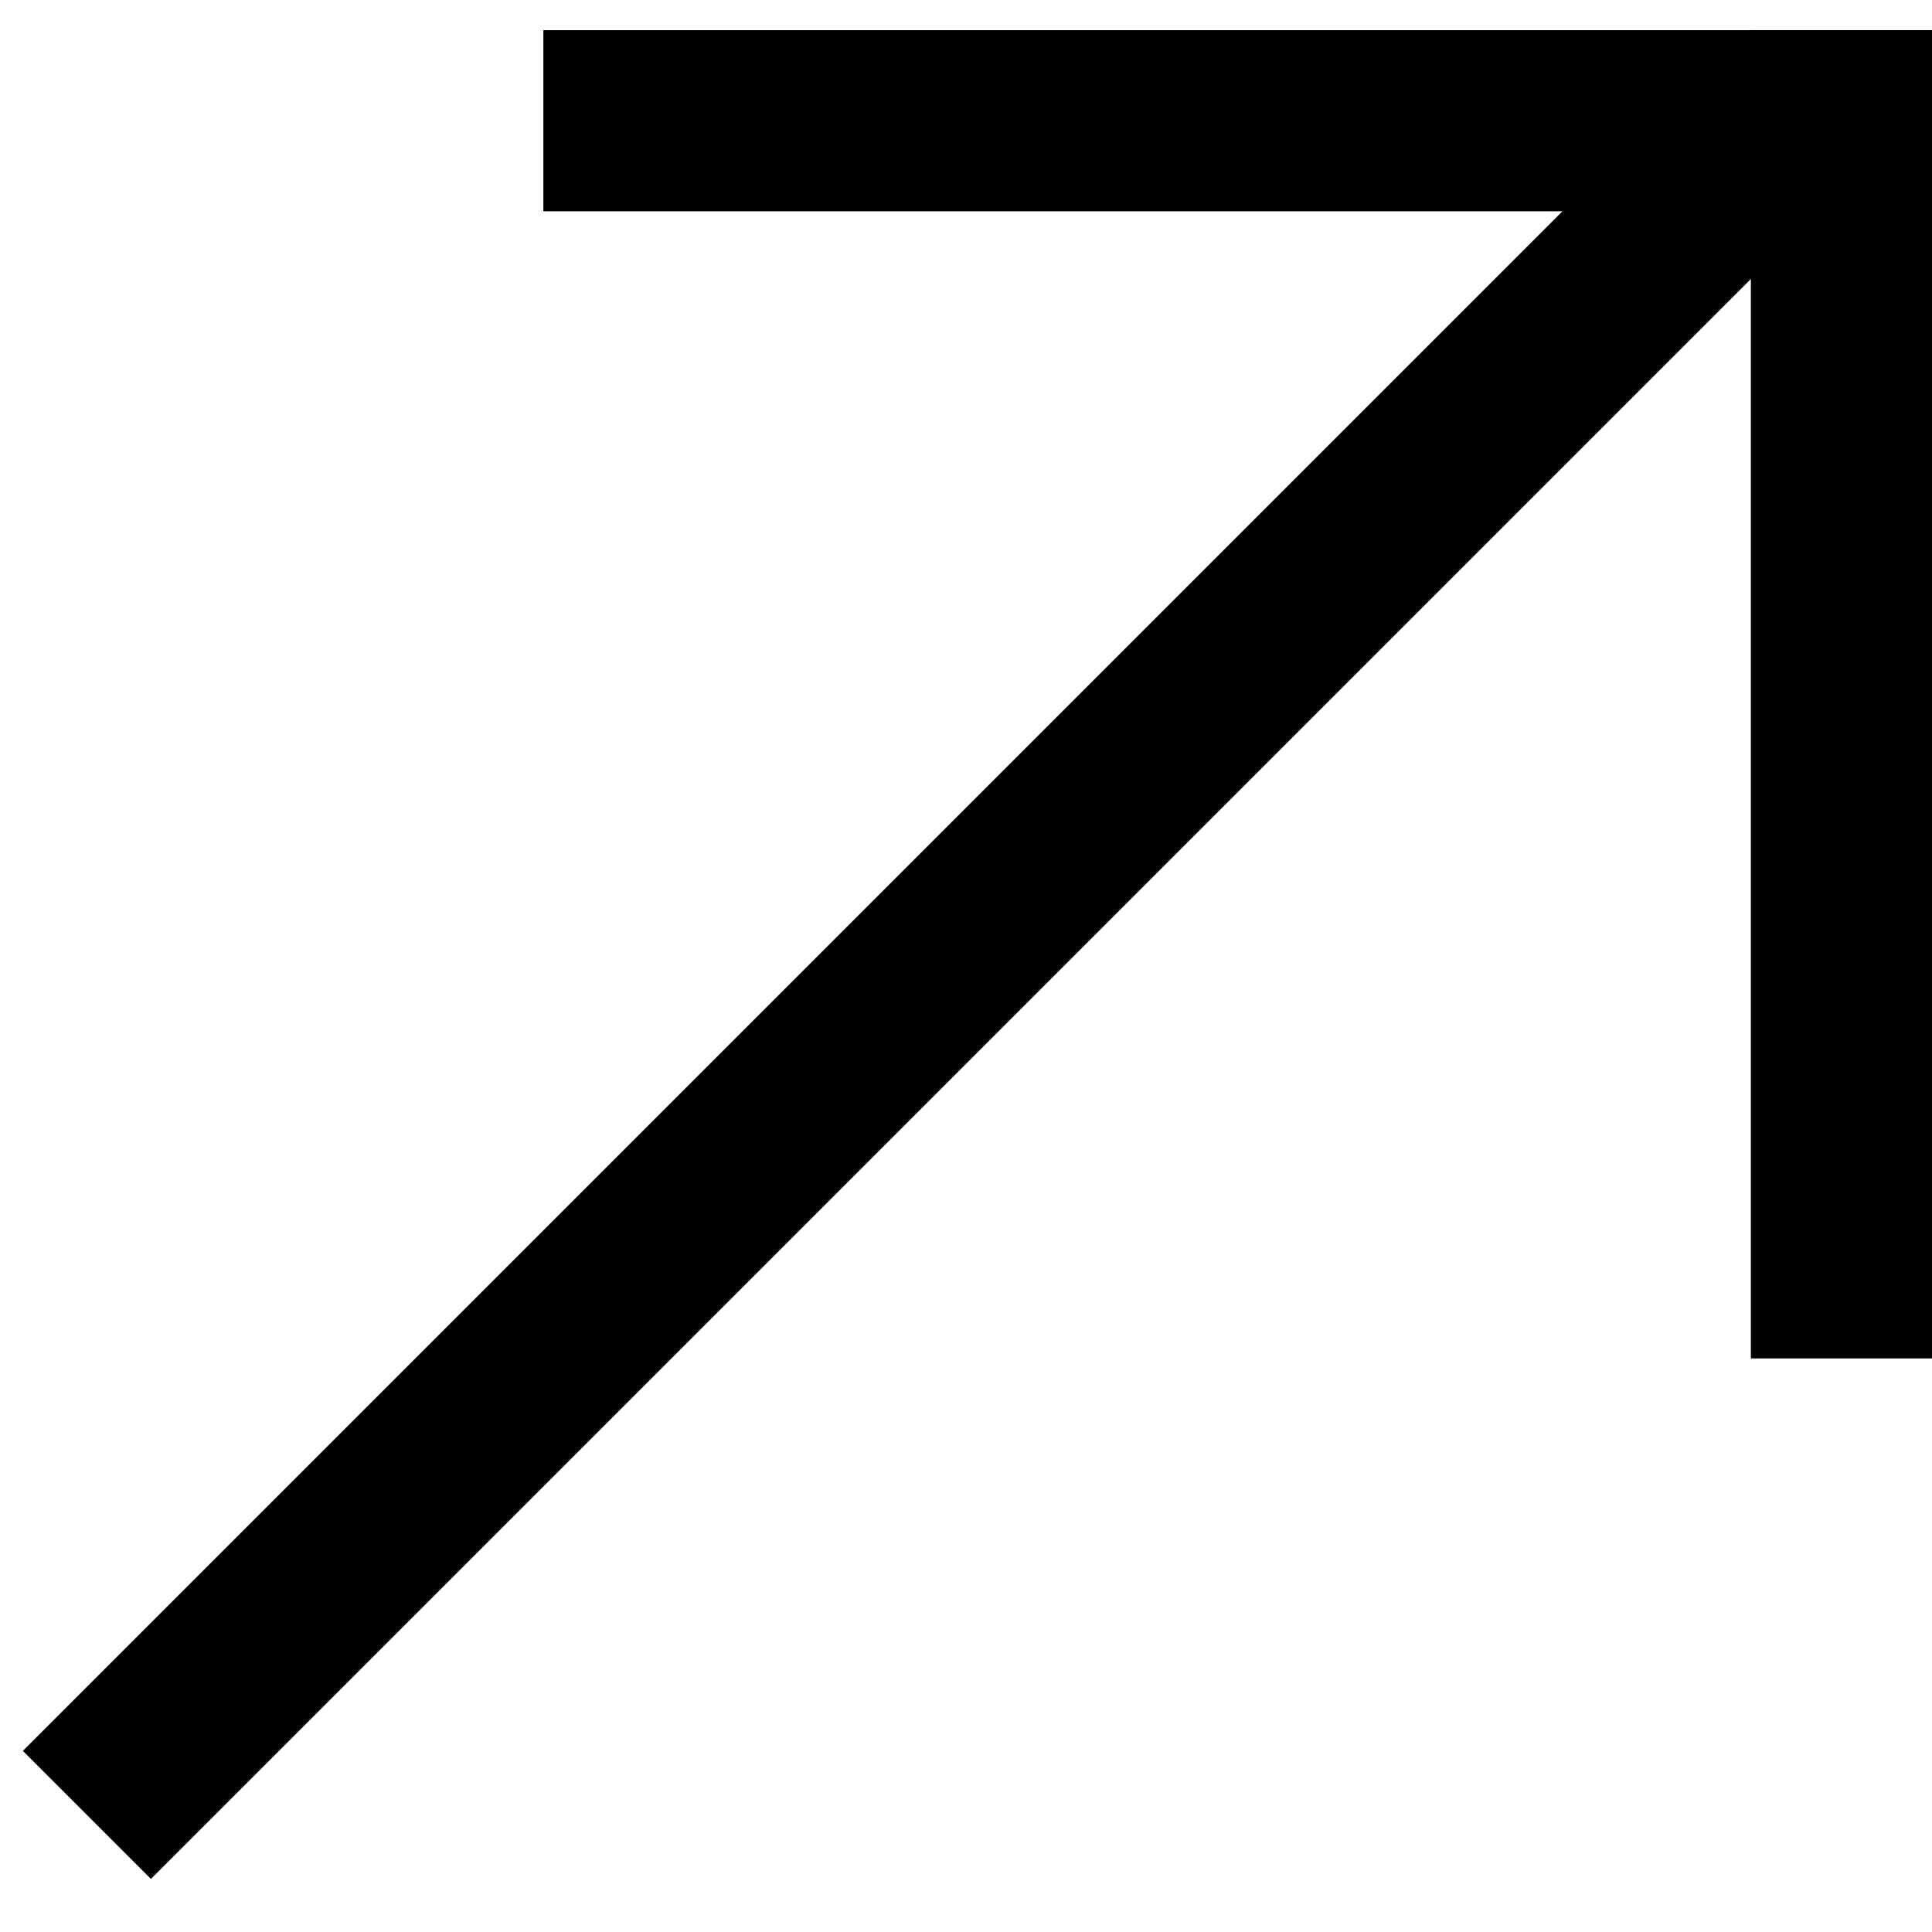 <?xml version="1.0" encoding="UTF-8"?>
<svg width="32px" height="32px" viewBox="0 0 32 32" version="1.1" xmlns="http://www.w3.org/2000/svg" xmlns:xlink="http://www.w3.org/1999/xlink">
    <!-- Generator: Sketch 60.1 (88133) - https://sketch.com -->
    <title>Group 2</title>
    <desc>Created with Sketch.</desc>
    <g id="Final-Website-😻" stroke="none" stroke-width="1" fill="none" fill-rule="evenodd" stroke-linecap="square">
        <g id="Mobile-Career-Opportunities" transform="translate(-300, -1203)" stroke="#000000" stroke-width="3">
            <g id="Group-2" transform="translate(302, 1204)">
                <line x1="0.5" y1="28" x2="26.5" y2="2" id="Line"></line>
                <line x1="28.5" y1="20" x2="28.5" y2="1" id="Line"></line>
                <line x1="8.5" y1="1" x2="28.5" y2="1" id="Line"></line>
            </g>
        </g>
    </g>
</svg>